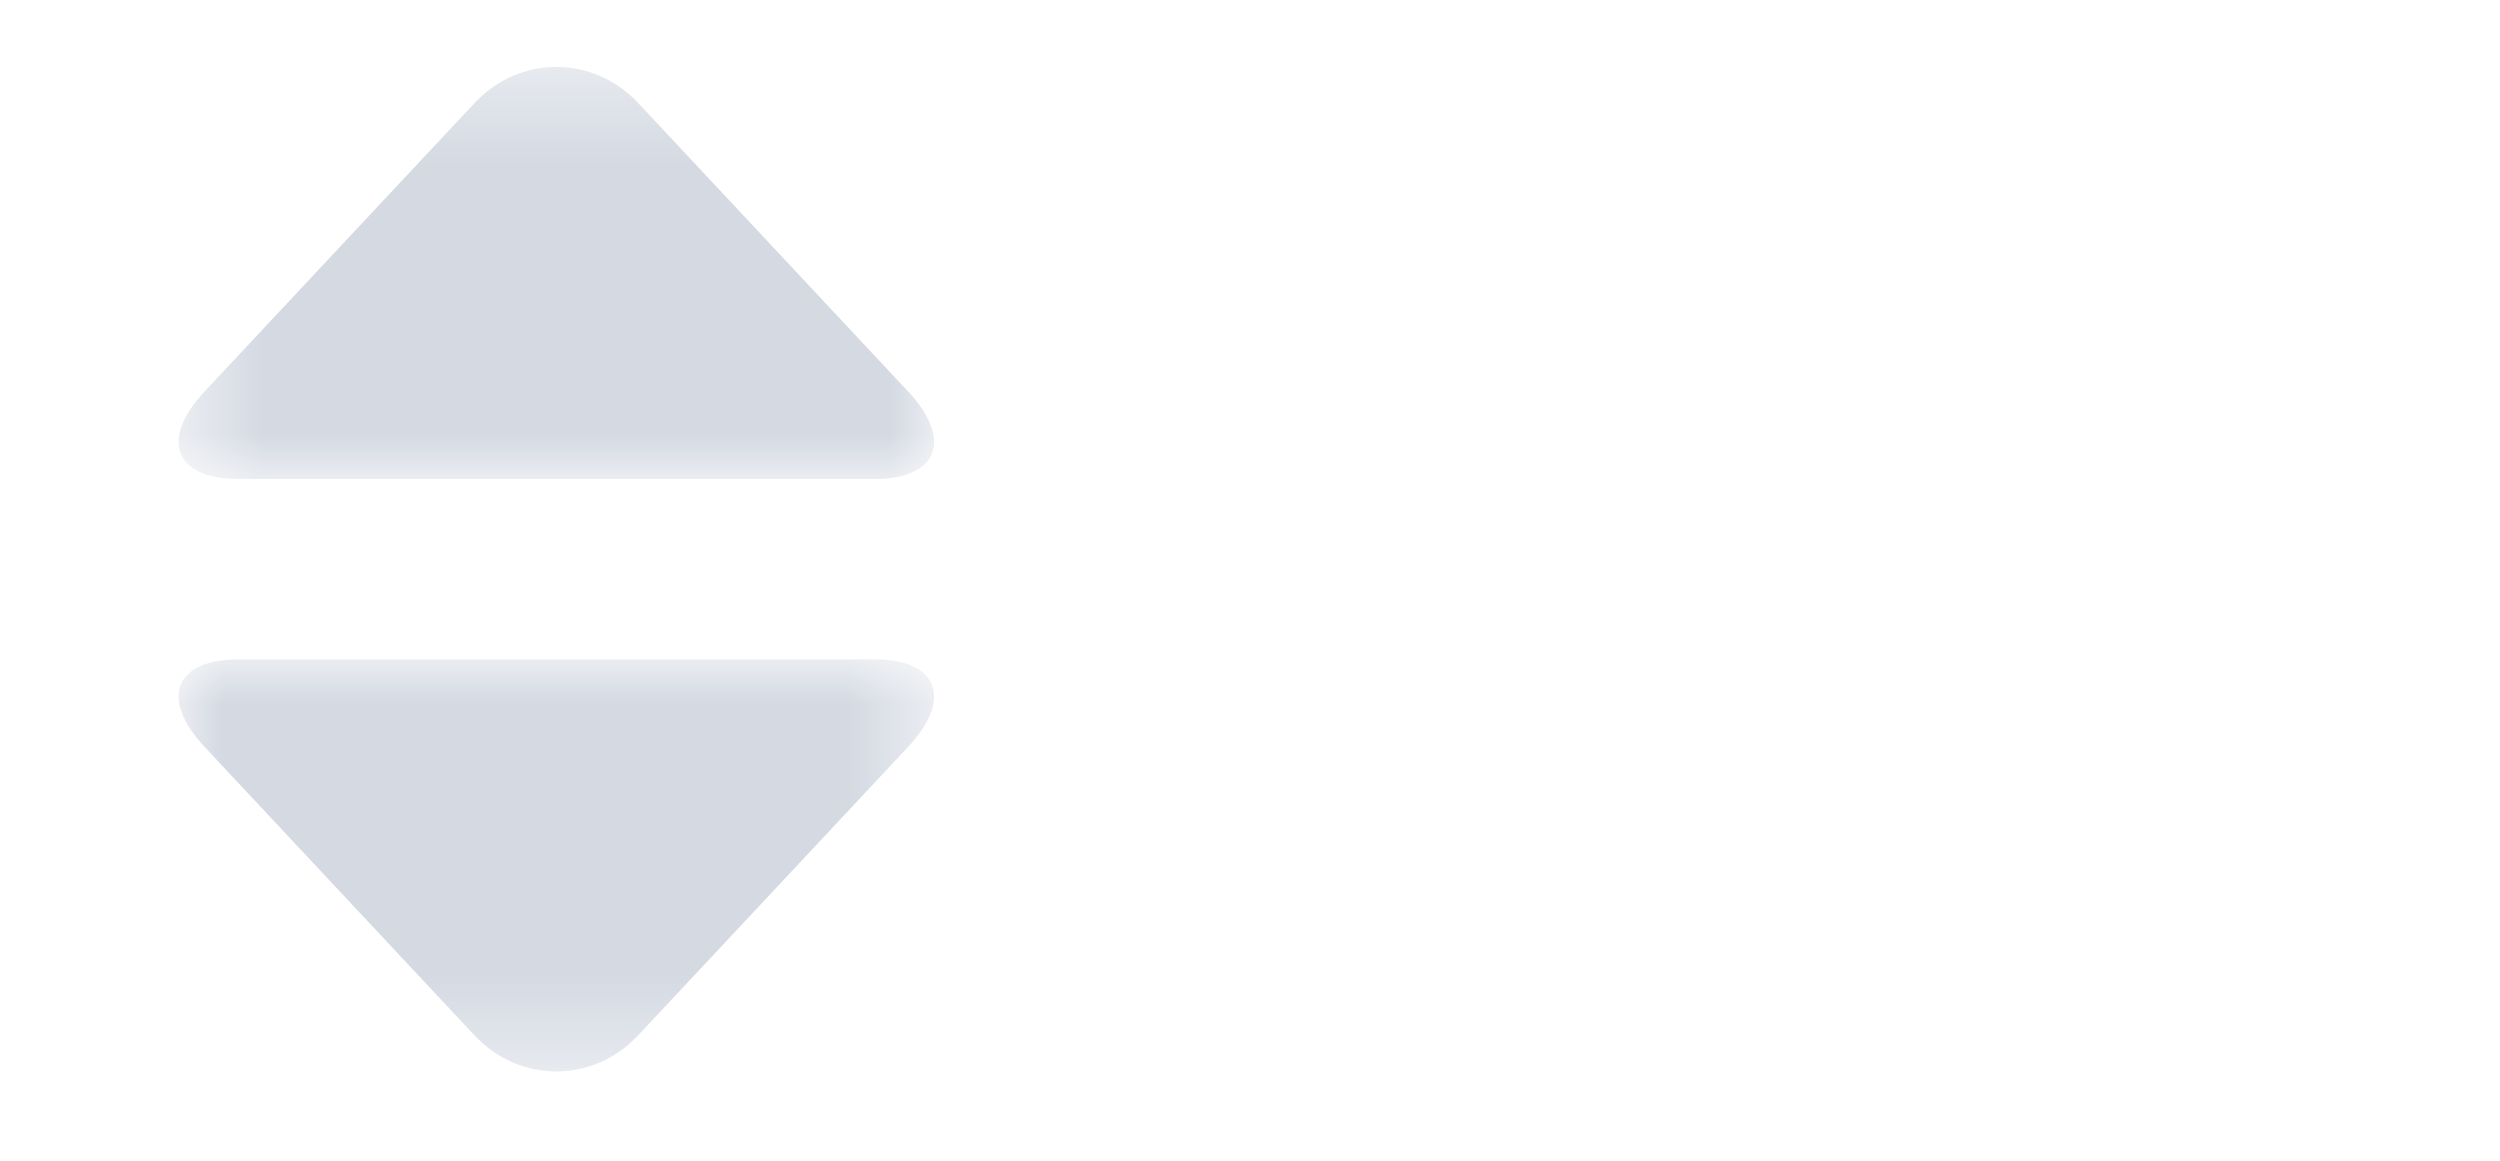 <?xml version="1.0" encoding="UTF-8"?>
<svg width="28px" height="13px" viewBox="0 0 28 13" version="1.1" xmlns="http://www.w3.org/2000/svg" xmlns:xlink="http://www.w3.org/1999/xlink">
    <!-- Generator: Sketch 57.1 (83088) - https://sketch.com -->
    <title>select_bg</title>
    <desc>Created with Sketch.</desc>
    <defs>
        <polygon id="path-1" points="0 0 8.462 0 8.462 4.615 0 4.615"></polygon>
        <polygon id="path-3" points="0 0 8.462 0 8.462 4.615 0 4.615"></polygon>
    </defs>
    <g id="Page-1" stroke="none" stroke-width="1" fill="none" fill-rule="evenodd">
        <g id="select_bg">
            <g fill="#FFFFFF" fill-rule="nonzero" id="Rectangle">
                <rect x="0" y="0" width="28" height="13"></rect>
            </g>
            <g id="Group-2-Copy-2" transform="translate(1, 0)">
                <g id="Group-3" transform="translate(1, 7.385)">
                    <g id="Fill-1-Clipped">
                        <mask id="mask-2" fill="white">
                            <use xlink:href="#path-1"></use>
                        </mask>
                        <g id="path-1"></g>
                        <path d="M7.792,0 C8.505,0 8.676,0.44 8.172,0.979 L5.146,4.212 C4.643,4.75 3.819,4.75 3.315,4.212 L0.29,0.979 C-0.214,0.44 -0.044,0 0.669,0 L7.792,0 Z" id="Fill-1" fill="#D4D9E2" fill-rule="nonzero" mask="url(#mask-2)"></path>
                    </g>
                </g>
                <g id="Group-3-Copy" transform="translate(4.962, 2.865) rotate(180) translate(-4.962, -2.865) translate(0.462, 0.365)">
                    <g id="Fill-1-Clipped">
                        <mask id="mask-4" fill="white">
                            <use xlink:href="#path-3"></use>
                        </mask>
                        <g id="path-3"></g>
                        <path d="M7.792,0 C8.505,0 8.676,0.44 8.172,0.979 L5.146,4.212 C4.643,4.75 3.819,4.75 3.315,4.212 L0.29,0.979 C-0.214,0.44 -0.044,0 0.669,0 L7.792,0 Z" id="Fill-1" fill="#D4D9E2" fill-rule="nonzero" mask="url(#mask-4)"></path>
                    </g>
                </g>
            </g>
        </g>
    </g>
</svg>